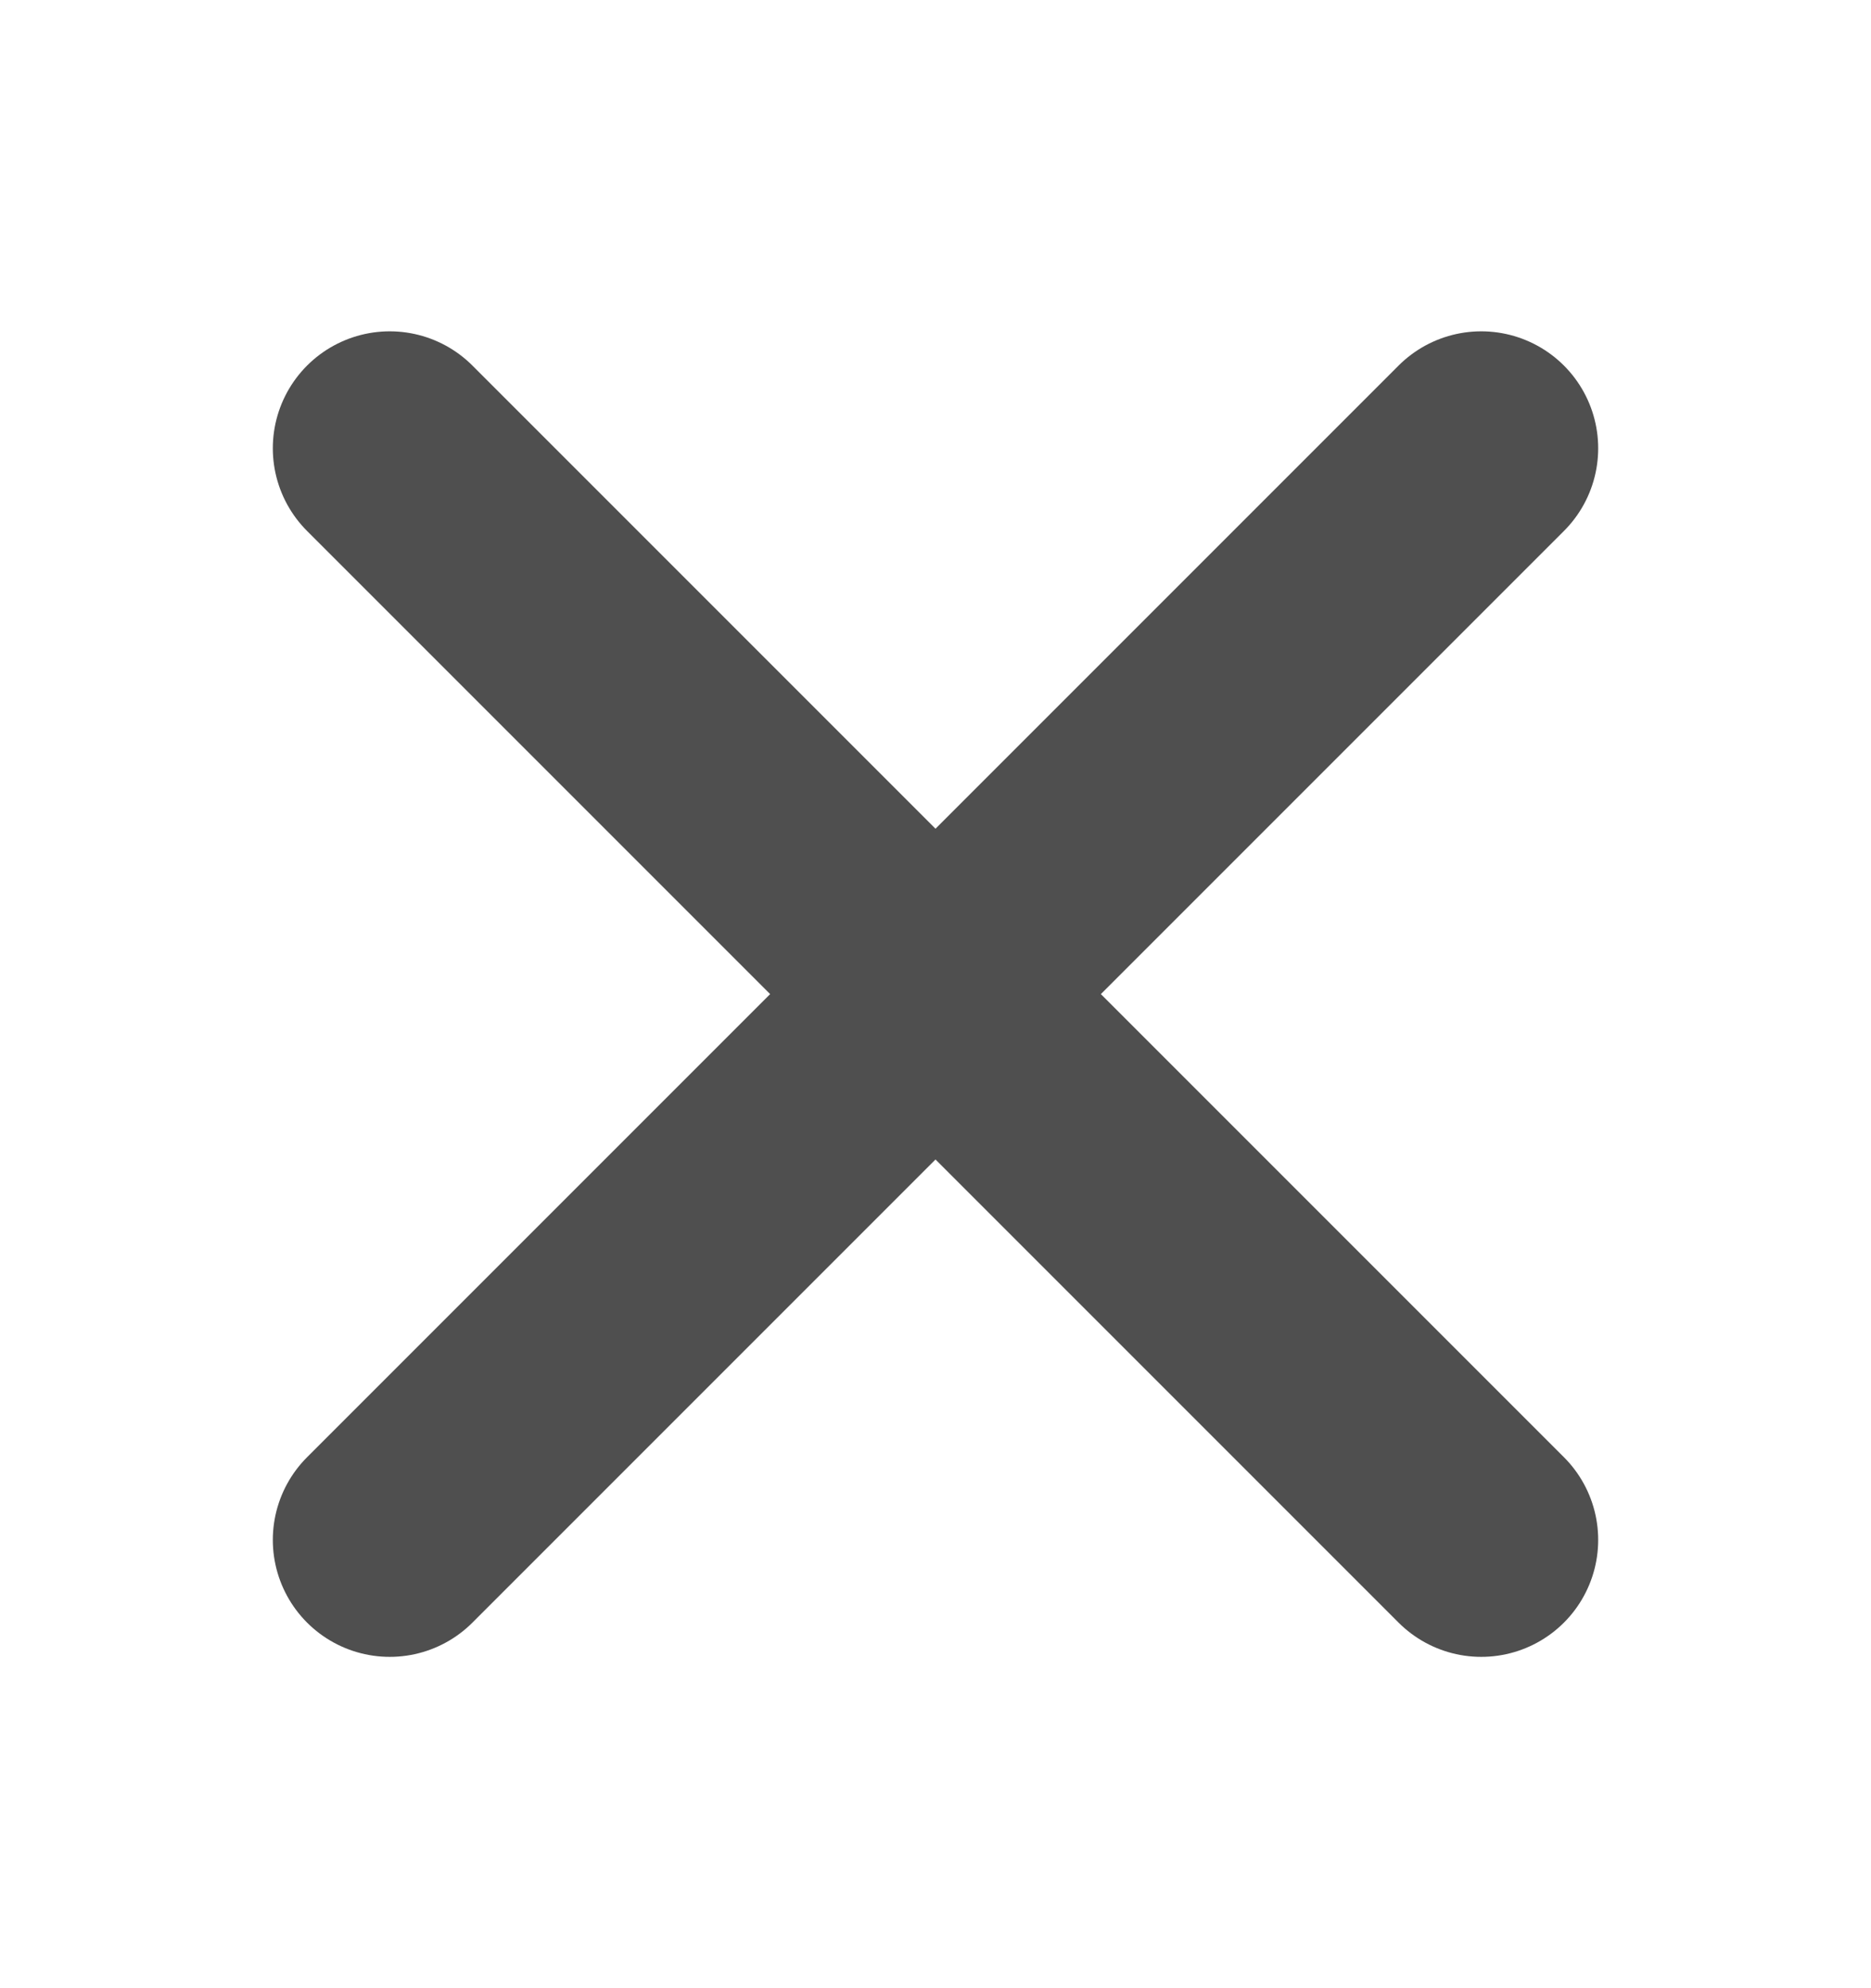 <svg width="16" height="17" viewBox="0 0 16 17" fill="none" xmlns="http://www.w3.org/2000/svg">
<path d="M12.667 3.833L3.333 13.167M3.333 3.833L12.667 13.167" stroke="#4F4F4F" stroke-width="2" stroke-linecap="round" stroke-linejoin="round"/>
</svg>
